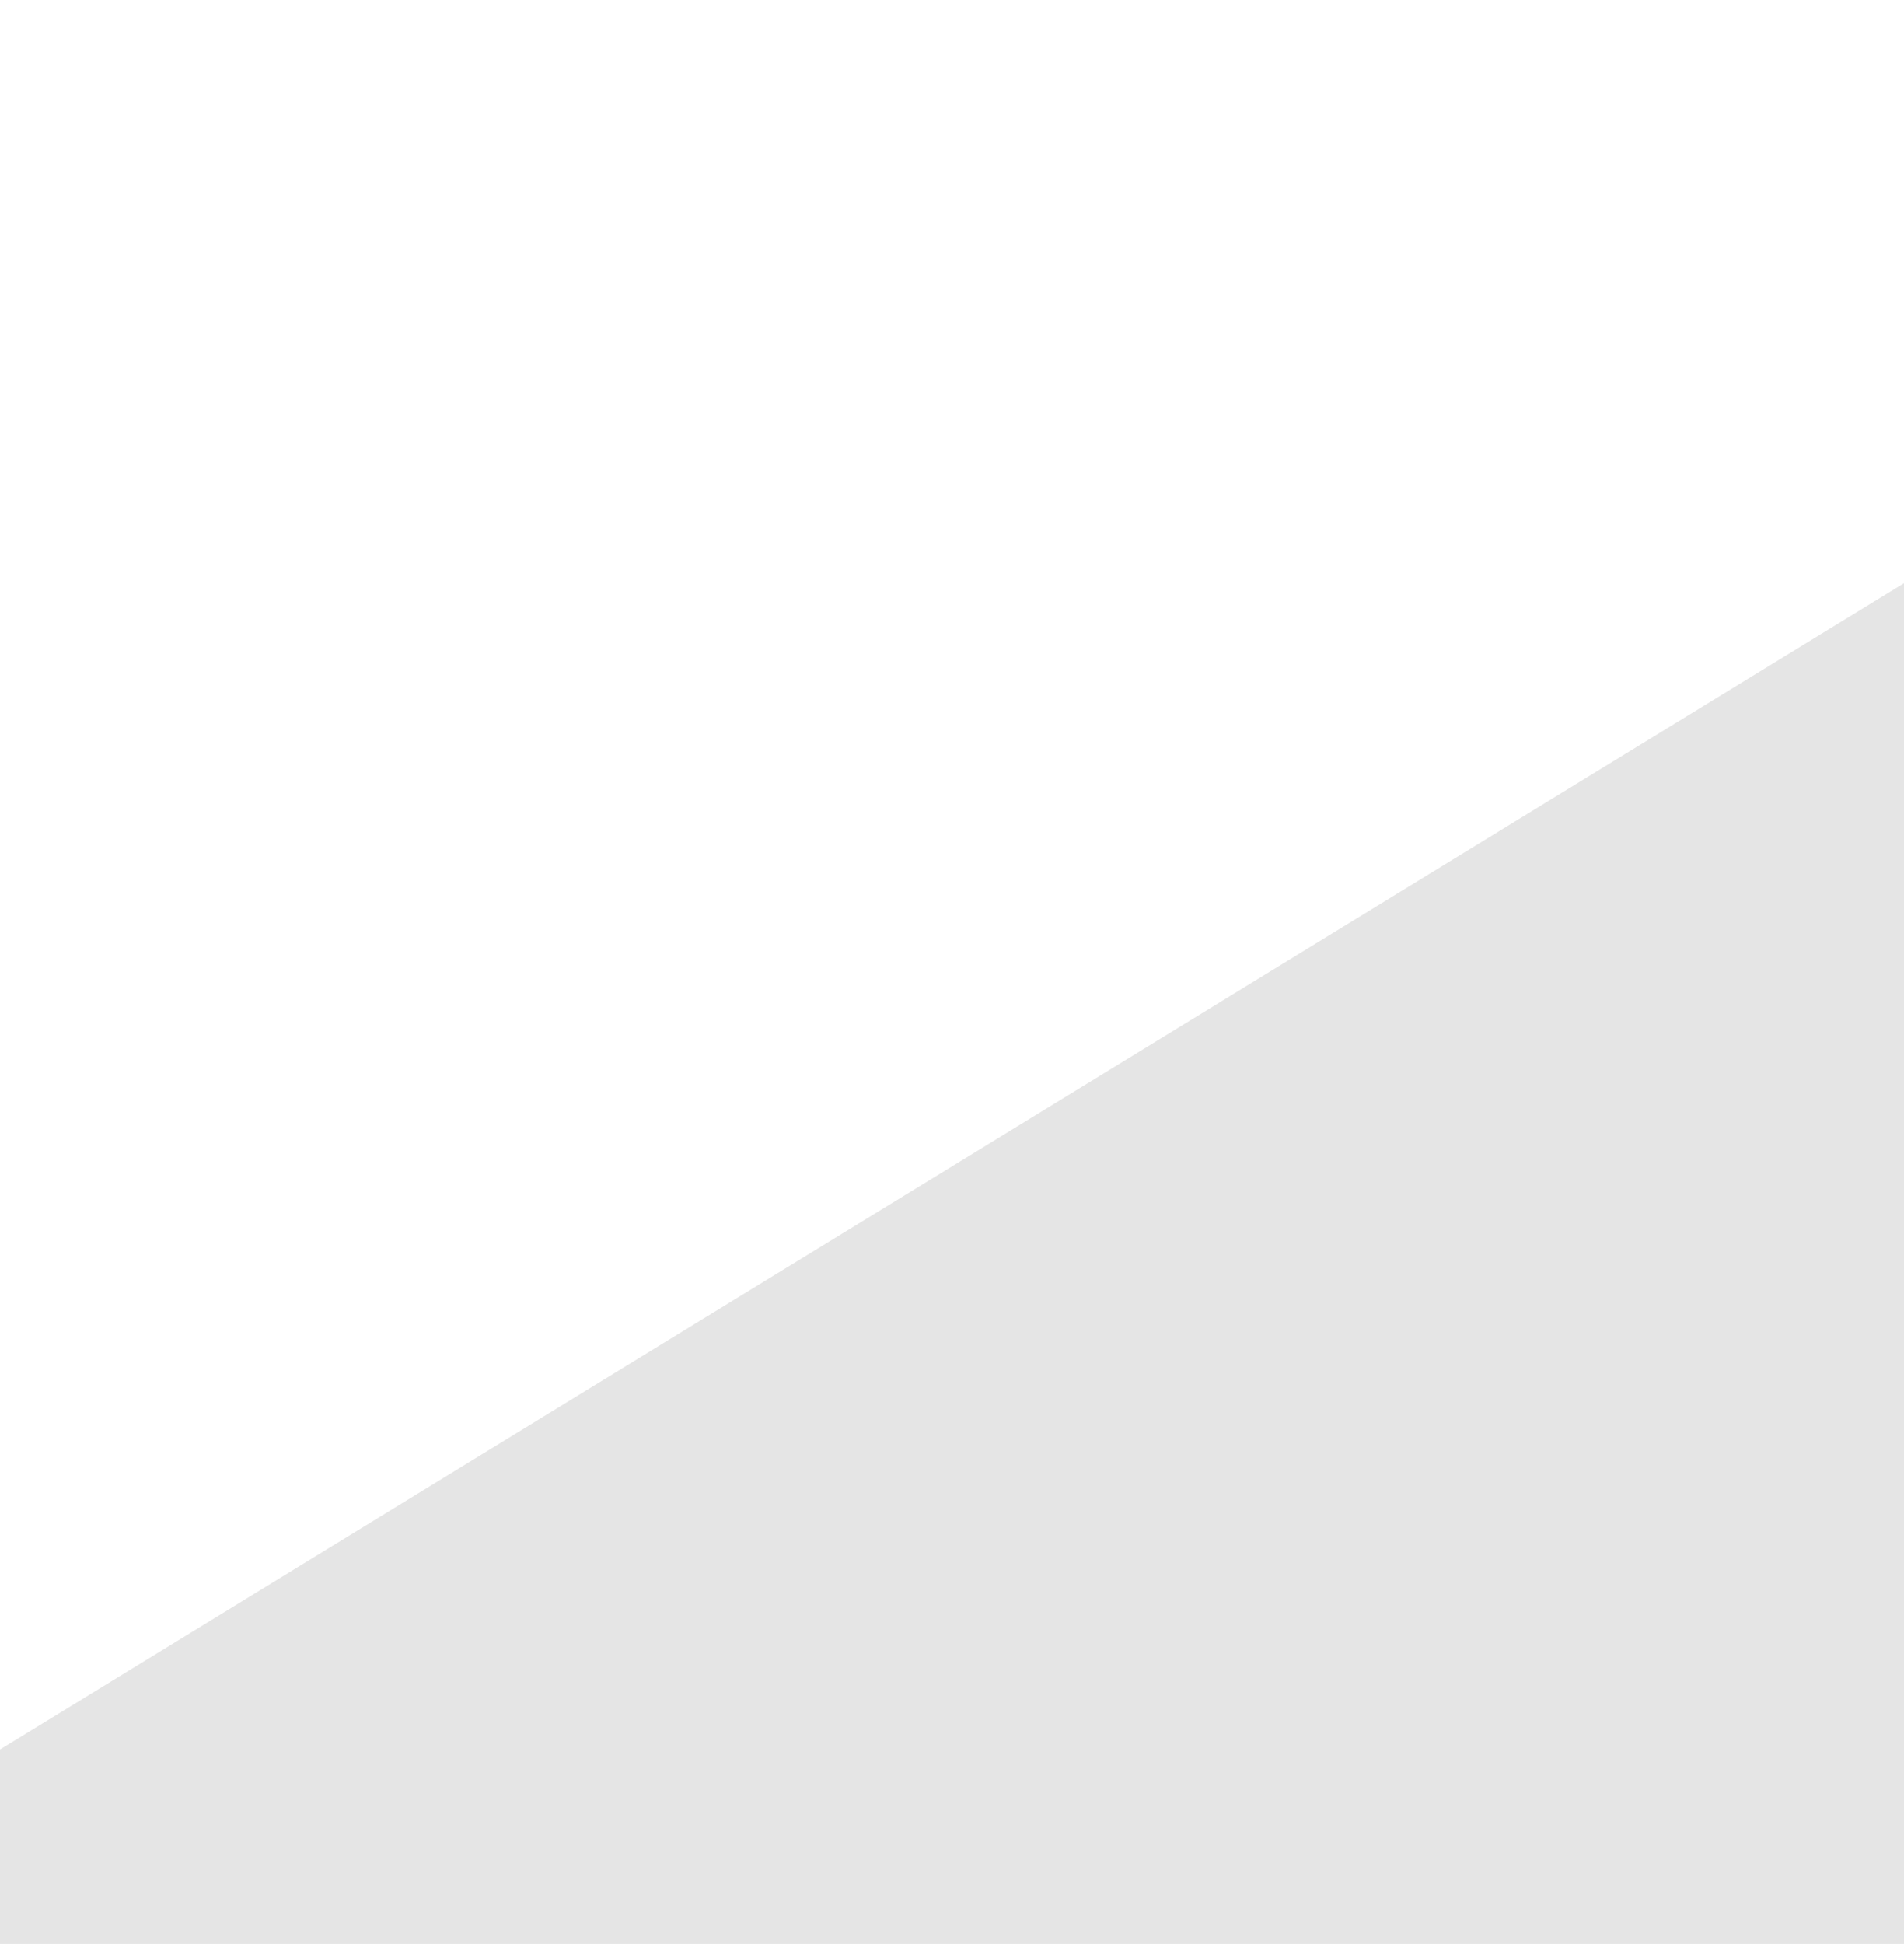 <svg width="2265" height="2312" viewBox="0 0 2265 2312" fill="none" xmlns="http://www.w3.org/2000/svg">
<g clip-path="url(#clip0_312_471)">
<path d="M0 2080.8L2265 693.6L4530 1387.2L6795 231.2L9060 1618.4H11325H13590L15855 924.8L18120 0L20385 1618.4H22650L24915 462.4L27180 924.8L29445 1618.4L31710 0L33975 1618.4L36240 231.2L38505 1849.6L40770 693.6L43035 924.8H45300L47565 1618.4L49830 1156L52095 1849.6L54360 924.8V2312H52095H49830H47565H45300H43035H40770H38505H36240H33975H31710H29445H27180H24915H22650H20385H18120H15855H13590H11325H9060H6795H4530H2265H0V2080.8Z" fill="url(#paint0_linear_312_471)"/>
</g>
<defs>
<linearGradient id="paint0_linear_312_471" x1="0" y1="2312" x2="0" y2="0" gradientUnits="userSpaceOnUse">
<stop offset="1" stop-color="#E5E5E5"/>
<stop offset="1" stop-color="#BDAC3E"/>
<stop offset="1" stop-color="#FFB30B"/>
</linearGradient>
<clipPath id="clip0_312_471">
<rect width="2265" height="2312" fill="white"/>
</clipPath>
</defs>
</svg>
